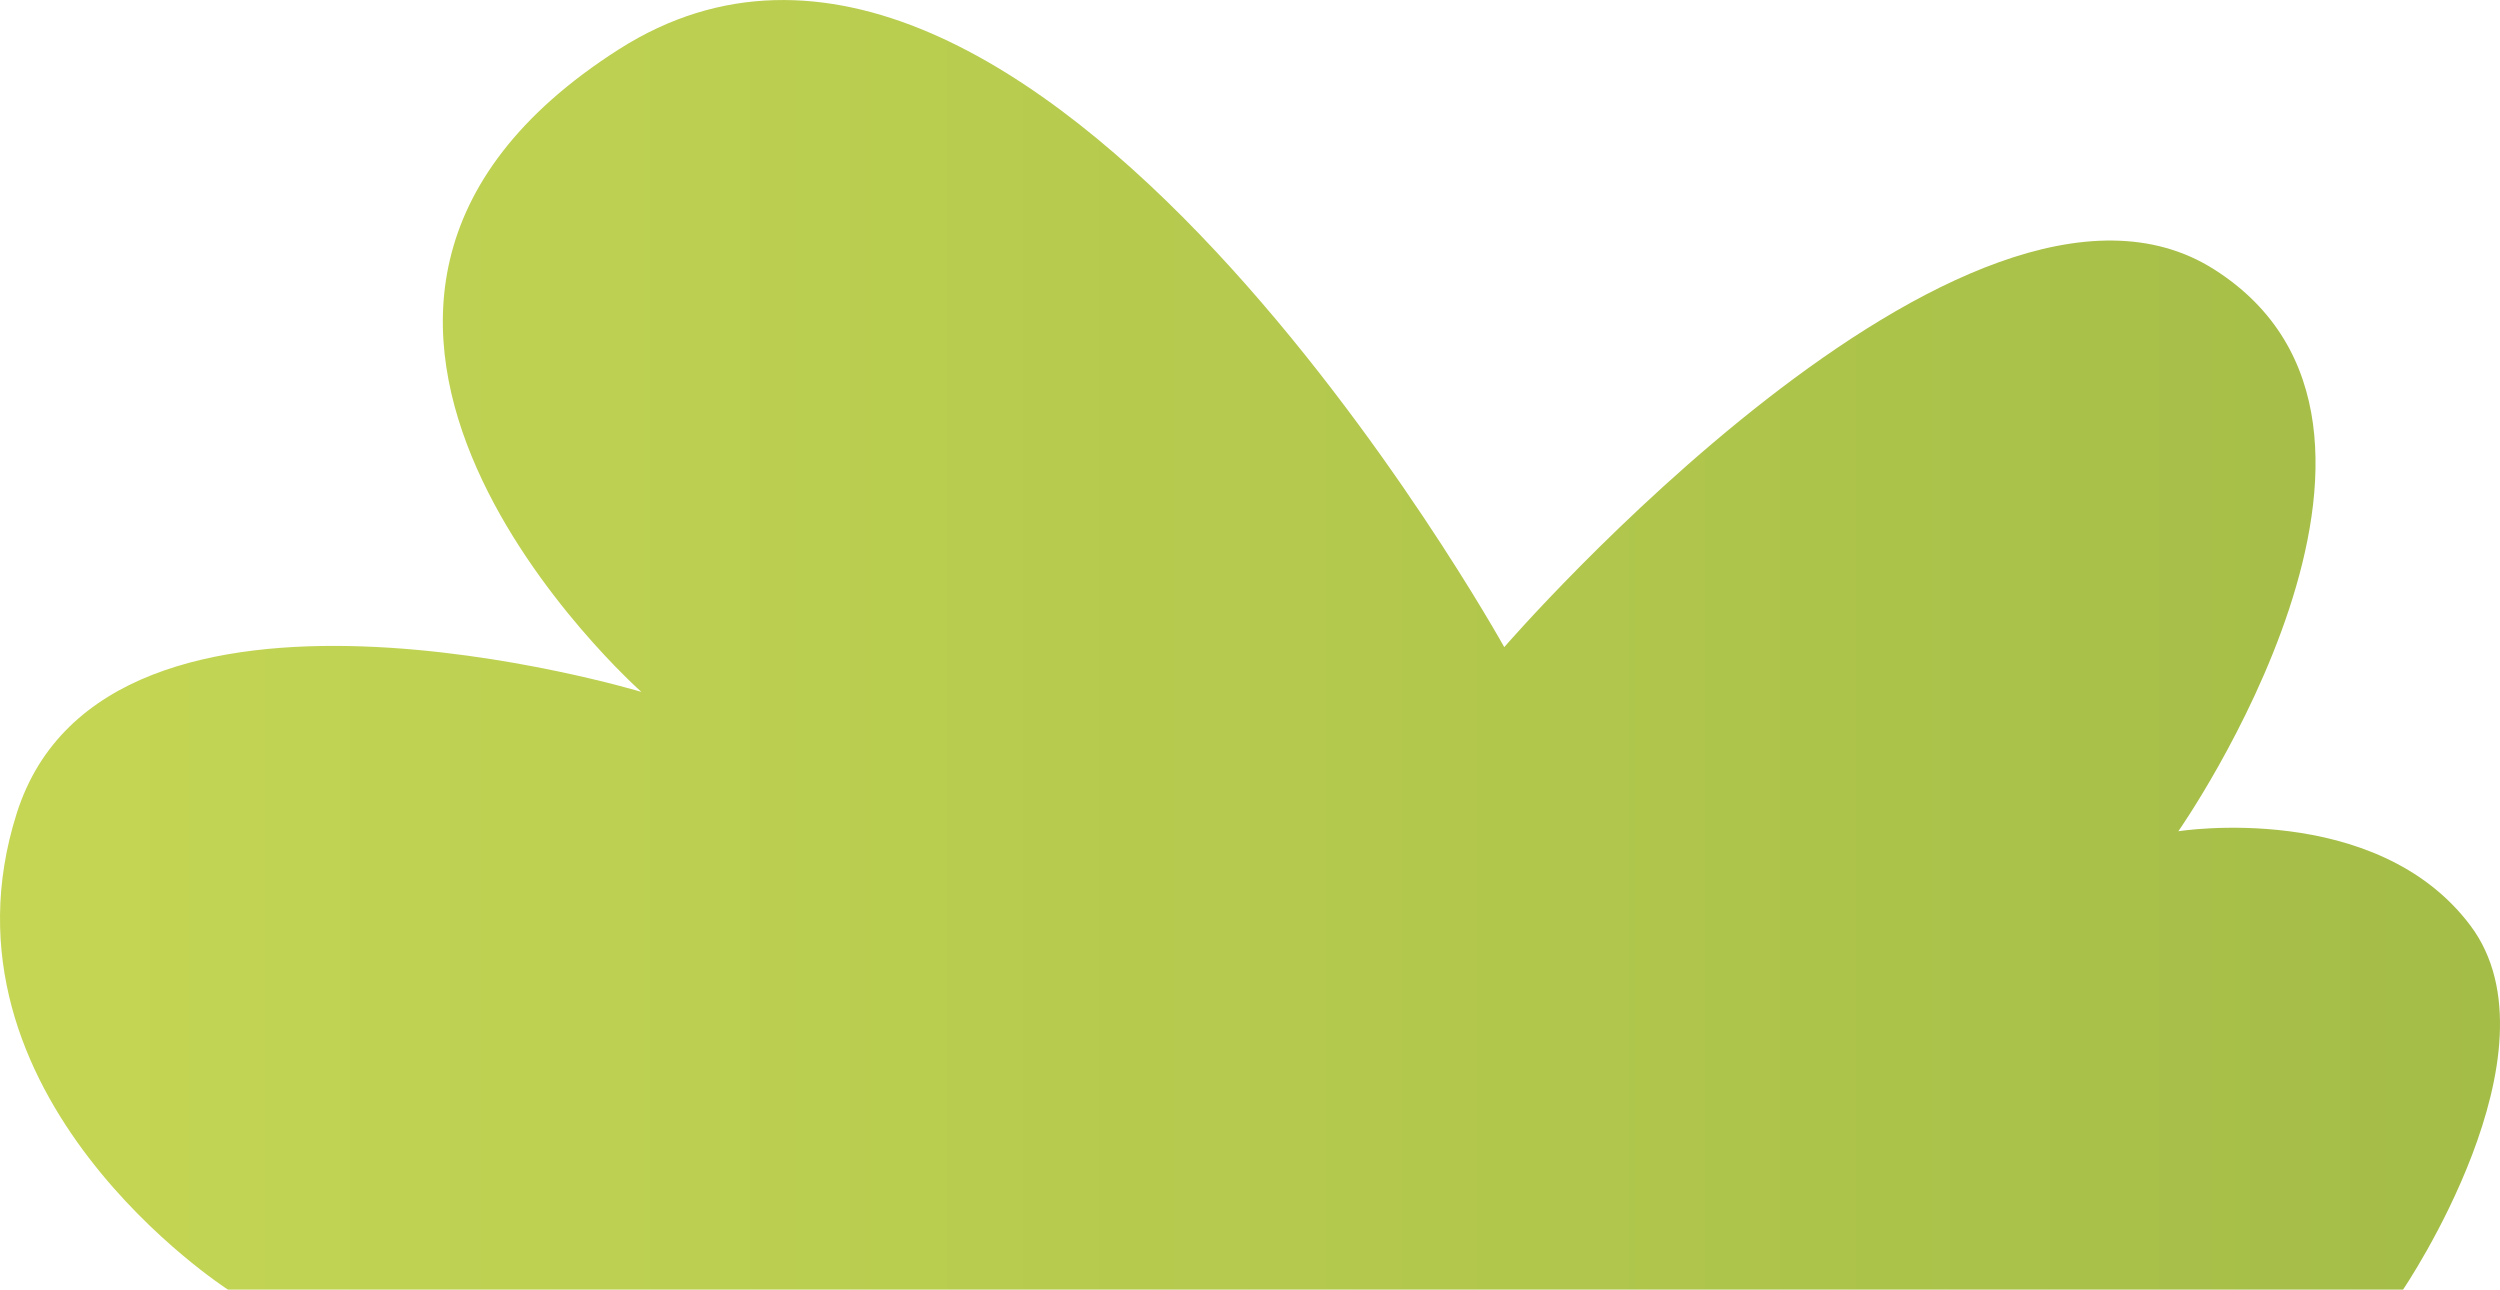 <svg xmlns="http://www.w3.org/2000/svg" xmlns:xlink="http://www.w3.org/1999/xlink" width="69.538" height="35.871" viewBox="0 0 69.538 35.871">
  <defs>
    <linearGradient id="a" y1="17.935" x2="69.538" y2="17.935" gradientUnits="userSpaceOnUse">
      <stop offset="0" stop-color="#c5d654"/>
      <stop offset="1" stop-color="#a4bd47"/>
    </linearGradient>
  </defs>
  <title>SmallShrub</title>
  <path d="M6.341,35.871h60.5s4.5-6.625,1.875-10.125-8.125-2.625-8.125-2.625,7.875-11.25,1-15.625S41.841,18,41.841,18,28.591-5.879,17.216,1.371s.625,17.875.625,17.875S2.966,14.746.466,22.621,6.341,35.871,6.341,35.871Z" fill="url(#a)"/>
</svg>
